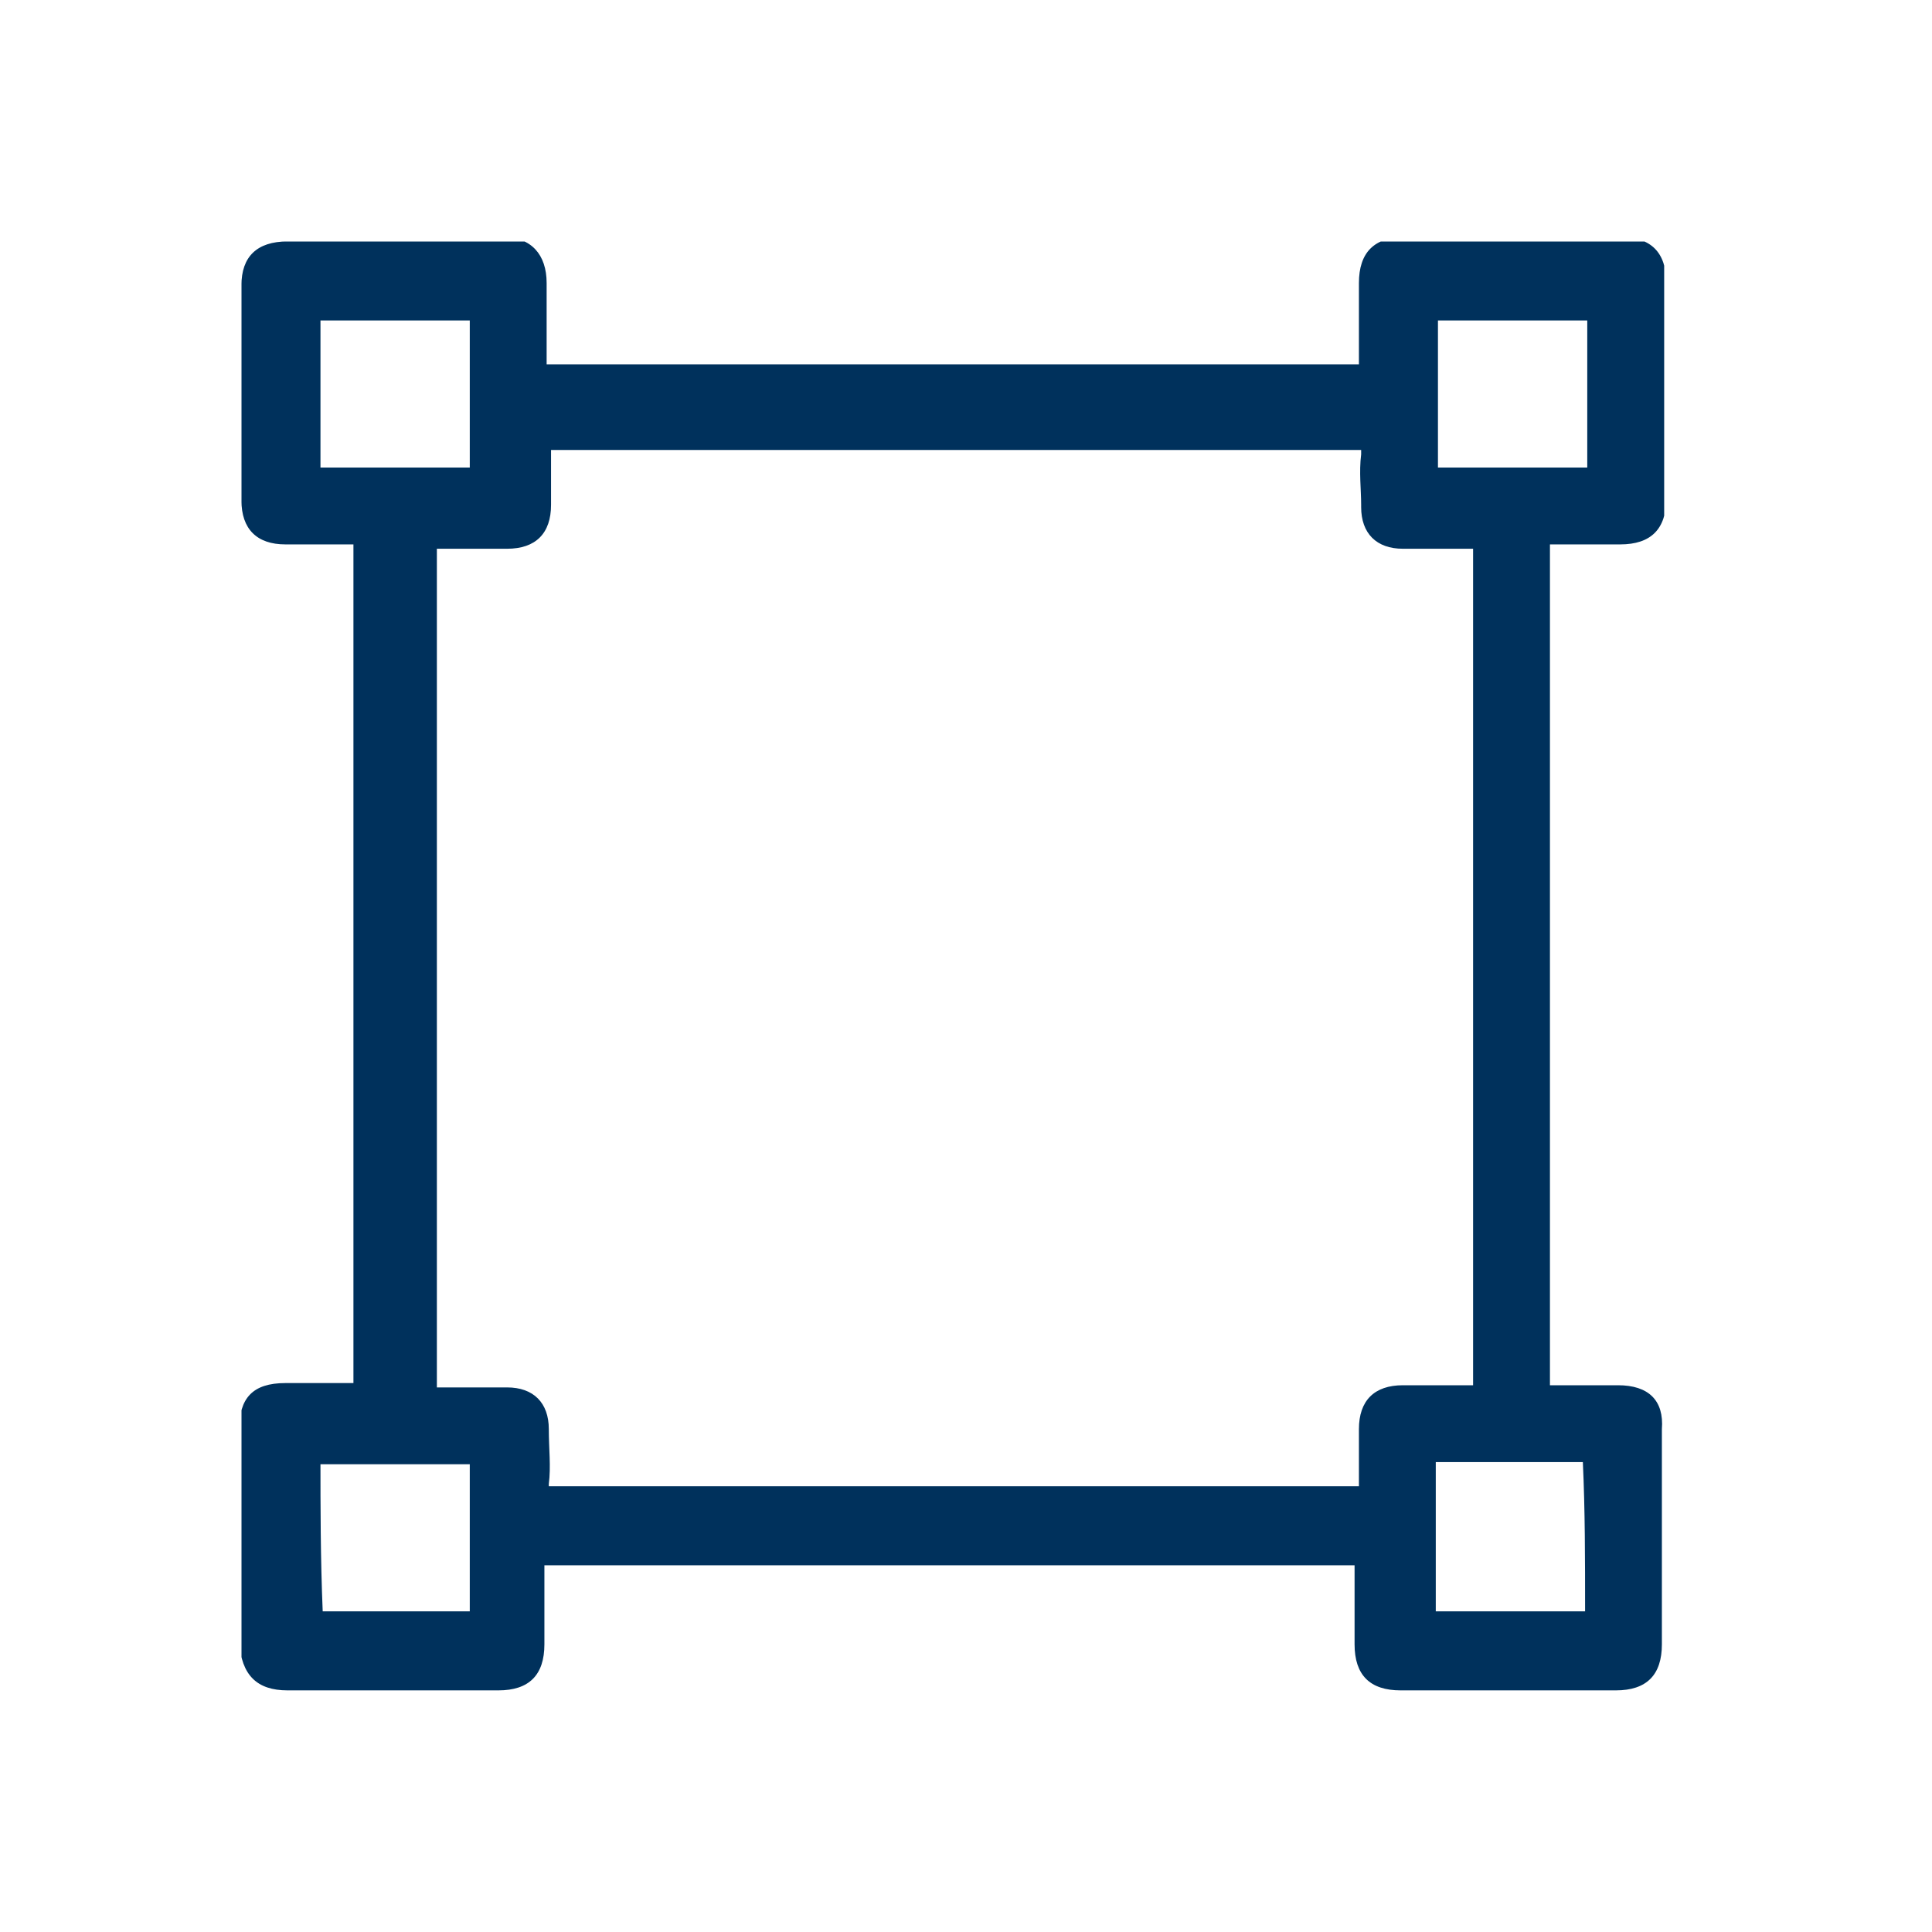 <svg width="32" height="32" viewBox="0 0 32 32" fill="none" xmlns="http://www.w3.org/2000/svg">
<g clip-path="url(#clip0_4394_17902)">
<path d="M26.799 22.944H26.581C26.436 22.944 26.326 22.944 26.181 22.944C25.999 22.944 25.854 22.944 25.745 22.944C25.708 22.944 25.708 22.944 25.708 22.944H25.672C25.672 22.944 25.672 22.908 25.672 22.871C25.672 21.126 25.672 19.344 25.672 17.599V15.998V14.435C25.672 12.689 25.672 10.871 25.672 9.089C25.672 9.053 25.672 9.053 25.672 9.017C25.672 9.017 25.672 9.017 25.708 9.017H25.745C25.89 9.017 26.036 9.017 26.217 9.017C26.363 9.017 26.508 9.017 26.654 9.017H26.836C27.345 9.017 27.599 8.762 27.599 8.253C27.599 7.053 27.599 5.853 27.599 4.689C27.599 4.18 27.345 3.926 26.836 3.926C26.254 3.926 25.636 3.926 25.054 3.926C24.472 3.926 23.89 3.926 23.272 3.926C22.763 3.926 22.508 4.18 22.508 4.689V4.762C22.508 5.162 22.508 5.599 22.508 6.035C20.217 6.035 17.963 6.035 15.672 6.035C13.454 6.035 11.272 6.035 9.054 6.035C9.054 5.562 9.054 5.126 9.054 4.689C9.054 4.217 8.799 3.926 8.327 3.926C7.745 3.999 7.127 3.999 6.545 3.999C5.927 3.999 5.345 3.999 4.763 3.999C4.254 3.999 3.999 4.253 3.999 4.726C3.999 5.889 3.999 7.089 3.999 8.289C3.999 8.762 4.254 9.017 4.727 9.017C4.836 9.017 4.981 9.017 5.09 9.017H5.599H5.854C5.854 9.053 5.854 9.089 5.854 9.126C5.854 11.308 5.854 13.526 5.854 15.708V18.944C5.854 20.217 5.854 21.562 5.854 22.871C5.854 22.908 5.854 22.908 5.854 22.908H5.817C5.672 22.908 5.527 22.908 5.345 22.908C5.199 22.908 5.09 22.908 4.945 22.908H4.727C4.181 22.908 3.963 23.162 3.963 23.671C3.963 24.835 3.963 26.035 3.963 27.198C3.999 27.744 4.254 27.998 4.763 27.998C5.345 27.998 5.927 27.998 6.508 27.998C7.09 27.998 7.672 27.998 8.254 27.998C8.763 27.998 9.017 27.744 9.017 27.235V27.053C9.017 26.689 9.017 26.289 9.017 25.926C9.708 25.926 10.436 25.926 11.127 25.926H13.127H16.69C18.581 25.926 20.508 25.926 22.399 25.926H22.436C22.436 26.289 22.436 26.689 22.436 27.053V27.235C22.436 27.744 22.69 27.998 23.199 27.998C23.781 27.998 24.363 27.998 24.981 27.998C25.563 27.998 26.181 27.998 26.763 27.998C27.272 27.998 27.526 27.744 27.526 27.235C27.526 26.071 27.526 24.871 27.526 23.671C27.563 23.198 27.308 22.944 26.799 22.944ZM22.508 23.671V23.78C22.508 24.035 22.508 24.289 22.508 24.58V24.617H22.472C21.308 24.617 20.181 24.617 19.308 24.617H16.508H13.272C12.072 24.617 10.617 24.617 9.127 24.617C9.09 24.617 9.09 24.617 9.09 24.617V24.58C9.127 24.289 9.09 23.998 9.09 23.671C9.09 23.235 8.836 22.98 8.399 22.98C8.217 22.98 7.999 22.98 7.817 22.98C7.636 22.98 7.417 22.98 7.236 22.98C7.236 22.799 7.236 22.653 7.236 22.471C7.236 22.398 7.236 22.326 7.236 22.253V19.926C7.236 16.398 7.236 12.762 7.236 9.162C7.236 9.126 7.236 9.126 7.236 9.089C7.236 9.089 7.236 9.089 7.272 9.089H7.308C7.454 9.089 7.599 9.089 7.781 9.089C7.963 9.089 8.108 9.089 8.29 9.089H8.399C8.872 9.089 9.127 8.835 9.127 8.362V8.289C9.127 8.035 9.127 7.744 9.127 7.489V7.453H9.163C10.363 7.453 11.599 7.453 12.508 7.453H15.345H18.581C19.636 7.453 21.054 7.453 22.472 7.453C22.508 7.453 22.545 7.453 22.545 7.453C22.545 7.453 22.545 7.489 22.545 7.526C22.508 7.817 22.545 8.108 22.545 8.362V8.399C22.545 8.835 22.799 9.089 23.236 9.089C23.454 9.089 23.636 9.089 23.854 9.089C24.036 9.089 24.217 9.089 24.363 9.089H24.399V9.126C24.399 10.944 24.399 12.762 24.399 14.544V16.035V17.562C24.399 19.308 24.399 21.126 24.399 22.871C24.399 22.908 24.399 22.908 24.399 22.944C24.399 22.944 24.399 22.944 24.363 22.944H24.326C24.181 22.944 24.036 22.944 23.854 22.944C23.672 22.944 23.526 22.944 23.345 22.944H23.236C22.763 22.944 22.508 23.198 22.508 23.671ZM5.308 24.253C5.708 24.253 6.145 24.253 6.545 24.253C6.945 24.253 7.345 24.253 7.781 24.253C7.781 25.162 7.781 25.962 7.781 26.689C7.599 26.689 7.417 26.689 7.272 26.689C7.163 26.689 6.654 26.689 6.545 26.689C6.436 26.689 5.963 26.689 5.854 26.689C5.672 26.689 5.527 26.689 5.345 26.689C5.308 25.817 5.308 24.908 5.308 24.253ZM5.308 5.308C5.49 5.308 5.636 5.308 5.817 5.308H6.545C6.654 5.308 6.763 5.308 6.908 5.308C7.017 5.308 7.127 5.308 7.272 5.308C7.454 5.308 7.636 5.308 7.781 5.308C7.781 6.035 7.781 6.835 7.781 7.744C7.381 7.744 6.945 7.744 6.545 7.744C6.145 7.744 5.745 7.744 5.308 7.744C5.308 6.98 5.308 6.144 5.308 5.308ZM26.254 26.689C25.854 26.689 25.417 26.689 25.017 26.689C24.617 26.689 24.217 26.689 23.781 26.689C23.781 26.398 23.781 26.108 23.781 25.817V25.453C23.781 25.344 23.781 25.198 23.781 25.089C23.781 24.799 23.781 24.508 23.781 24.217C24.181 24.217 24.581 24.217 24.981 24.217C25.381 24.217 25.817 24.217 26.217 24.217C26.254 25.017 26.254 25.817 26.254 26.689ZM25.017 7.744C24.908 7.744 24.436 7.744 24.326 7.744C24.145 7.744 23.999 7.744 23.817 7.744C23.817 6.98 23.817 6.18 23.817 5.308C24.217 5.308 24.654 5.308 25.054 5.308C25.454 5.308 25.854 5.308 26.29 5.308C26.29 6.217 26.29 7.017 26.29 7.744C26.108 7.744 25.927 7.744 25.745 7.744C25.599 7.744 25.127 7.744 25.017 7.744Z" fill="#00315C"/>
</g>
<defs>
<clipPath id="clip0_4394_17902">
<rect width="23.564" height="24" fill="white" transform="translate(4 4)"/>
</clipPath>
</defs>
</svg>
